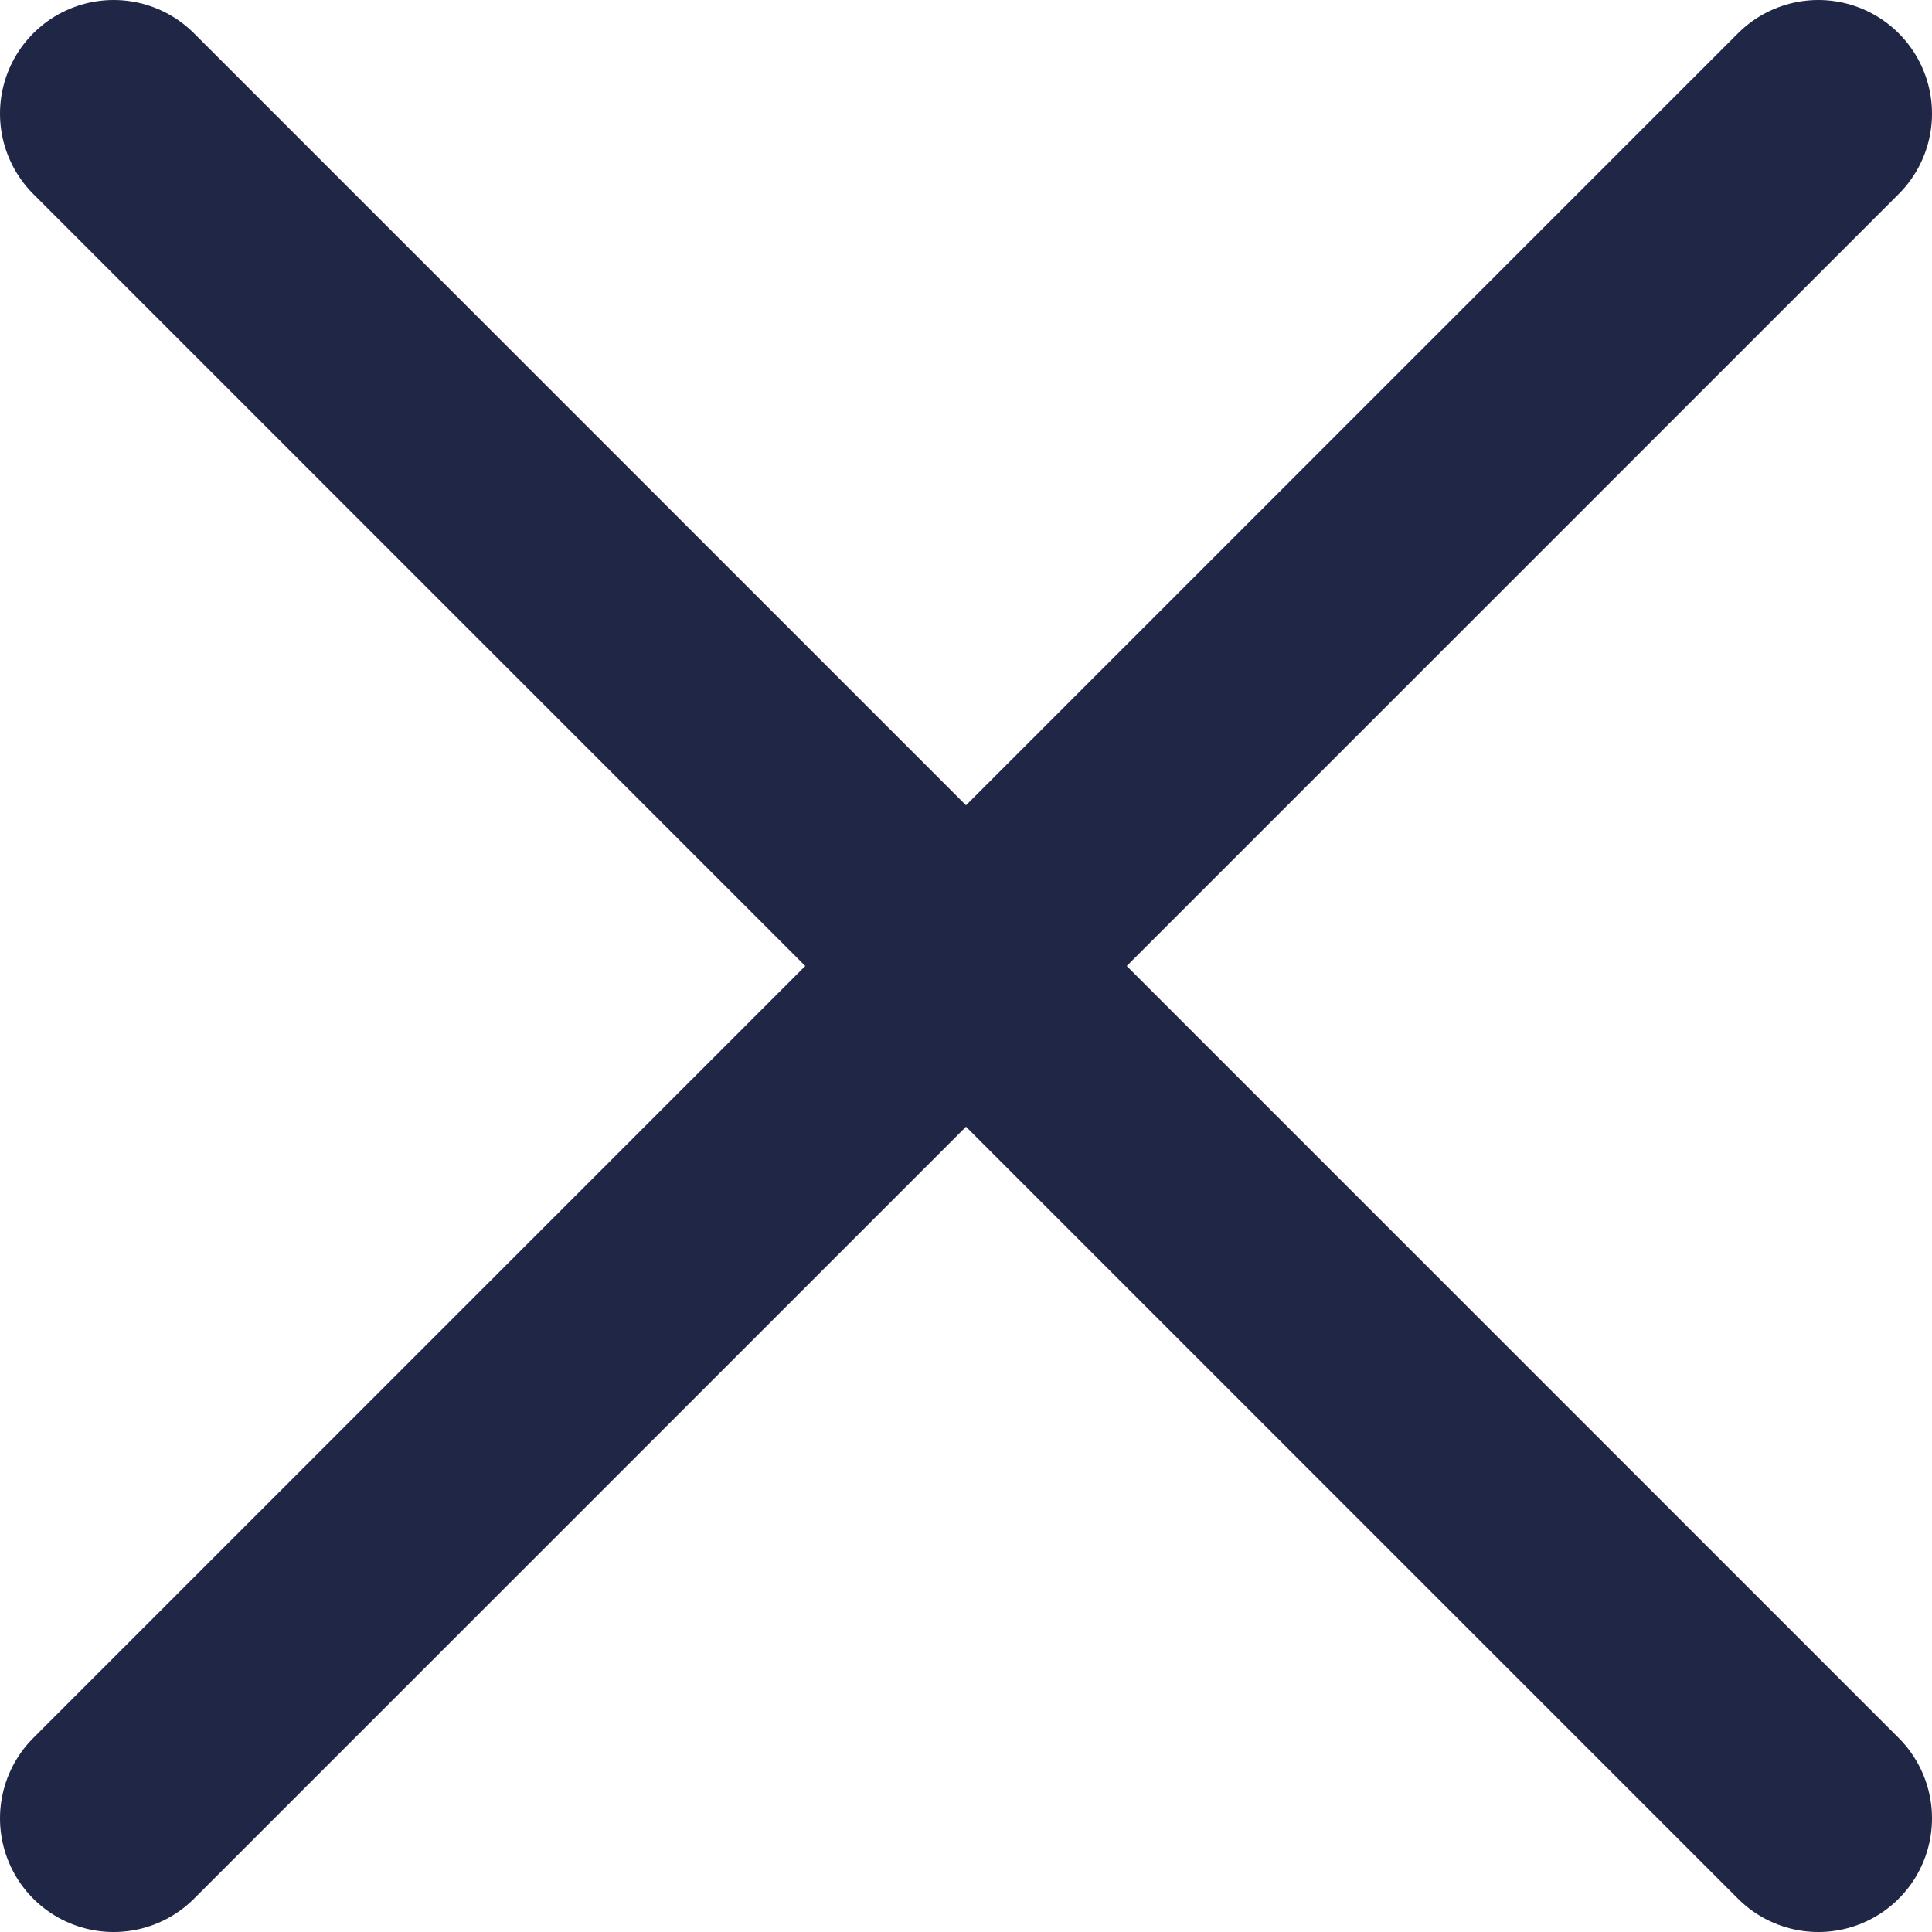 <svg width="17" height="17" viewBox="0 0 17 17" fill="none" xmlns="http://www.w3.org/2000/svg">
<path d="M1 1L16 16" stroke="#202645" stroke-width="2" stroke-linecap="round"/>
<path d="M16 1L1 16" stroke="#202645" stroke-width="2" stroke-linecap="round"/>
</svg>

